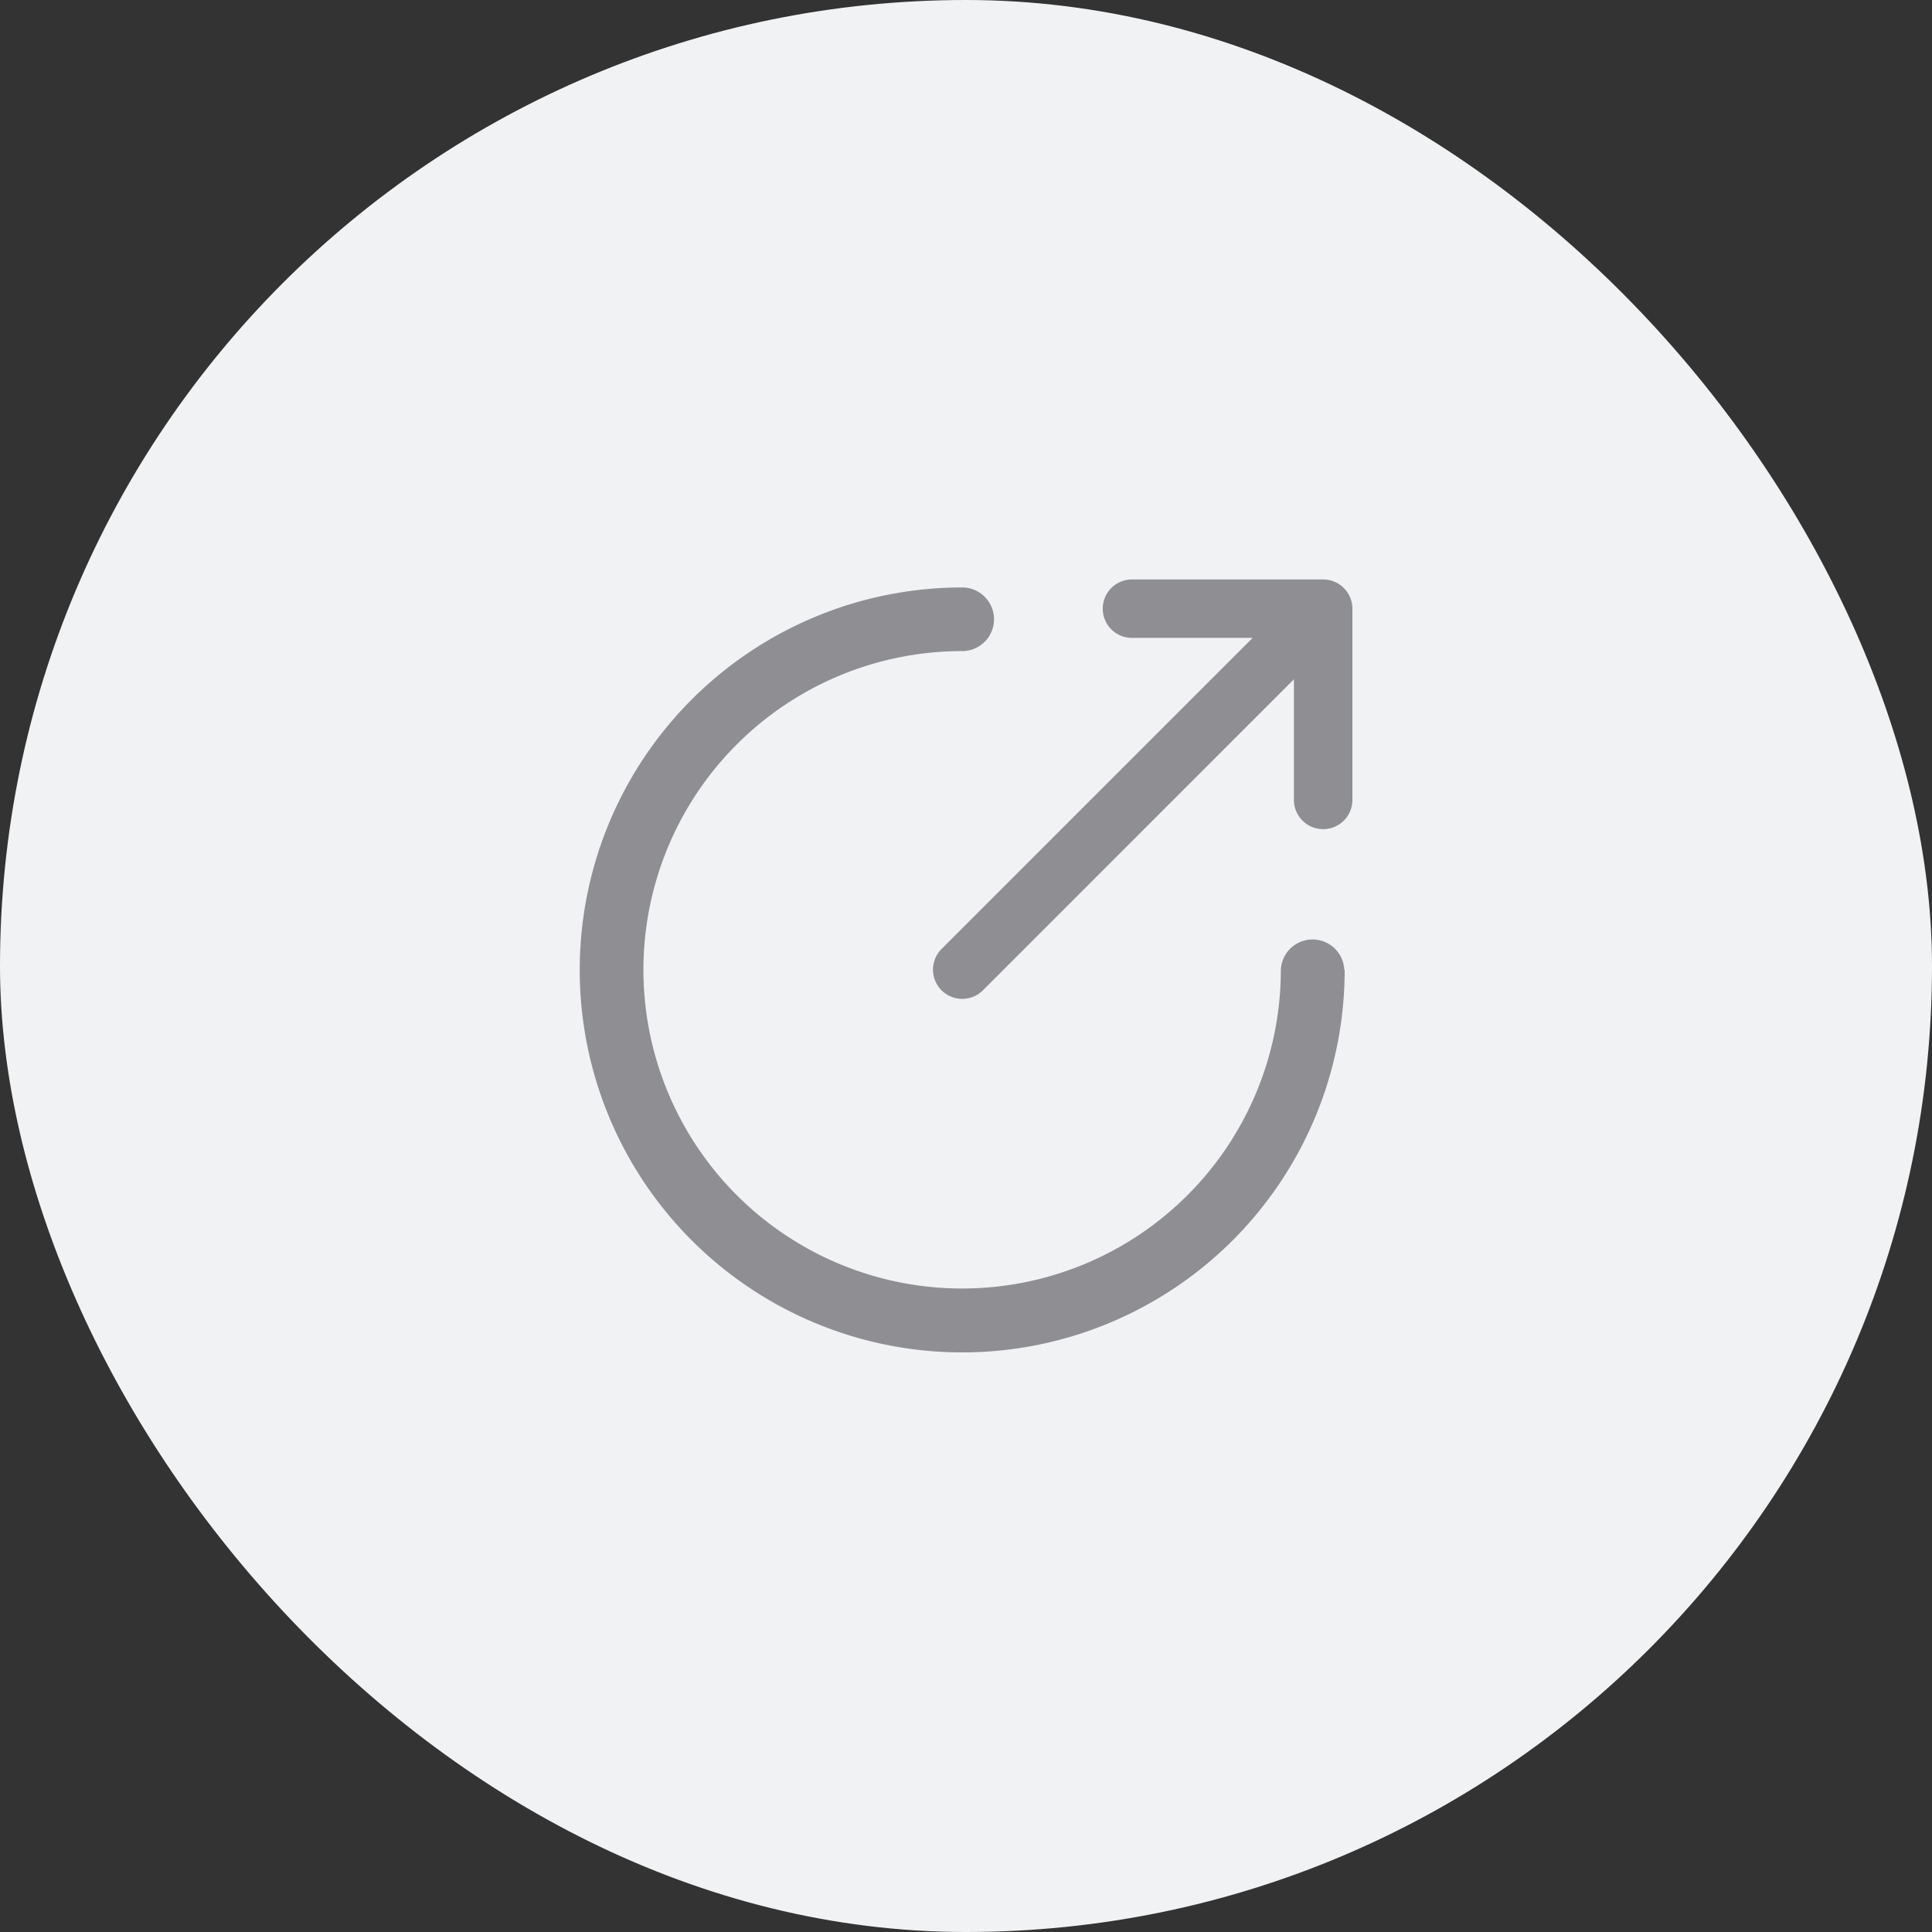 <svg xmlns="http://www.w3.org/2000/svg" width="30" height="30" viewBox="0 0 30 30">
  <rect x="0" y="0" width="30" height="30" fill="#333333" stroke="none"/>
  <g id="share_news" transform="translate(-67 -64)">
    <rect id="Rectangle_379" data-name="Rectangle 379" width="30" height="30" rx="15" transform="translate(67 64)" fill="#f1f2f3"/>
    <g id="icon" transform="translate(-543.1 -217.002)">
      <path id="Path_1540" data-name="Path 1540" d="M630.646,290h-2.969a.453.453,0,1,0,0,.907h1.874l-4.835,4.835a.454.454,0,0,0,.643.641l4.833-4.834v1.874a.454.454,0,1,0,.908,0v-2.969A.454.454,0,0,0,630.646,290Z" fill="#8e8e93"/>
      <path id="Path_1541" data-name="Path 1541" d="M630.974,296.061a.493.493,0,0,0-.985,0h0v.014a4.949,4.949,0,1,1-4.948-4.963h0a.494.494,0,0,0,0-.988h-.007a5.939,5.939,0,1,0,5.946,5.939Z" fill="#8e8e93"/>
    </g>
  </g>
</svg>
